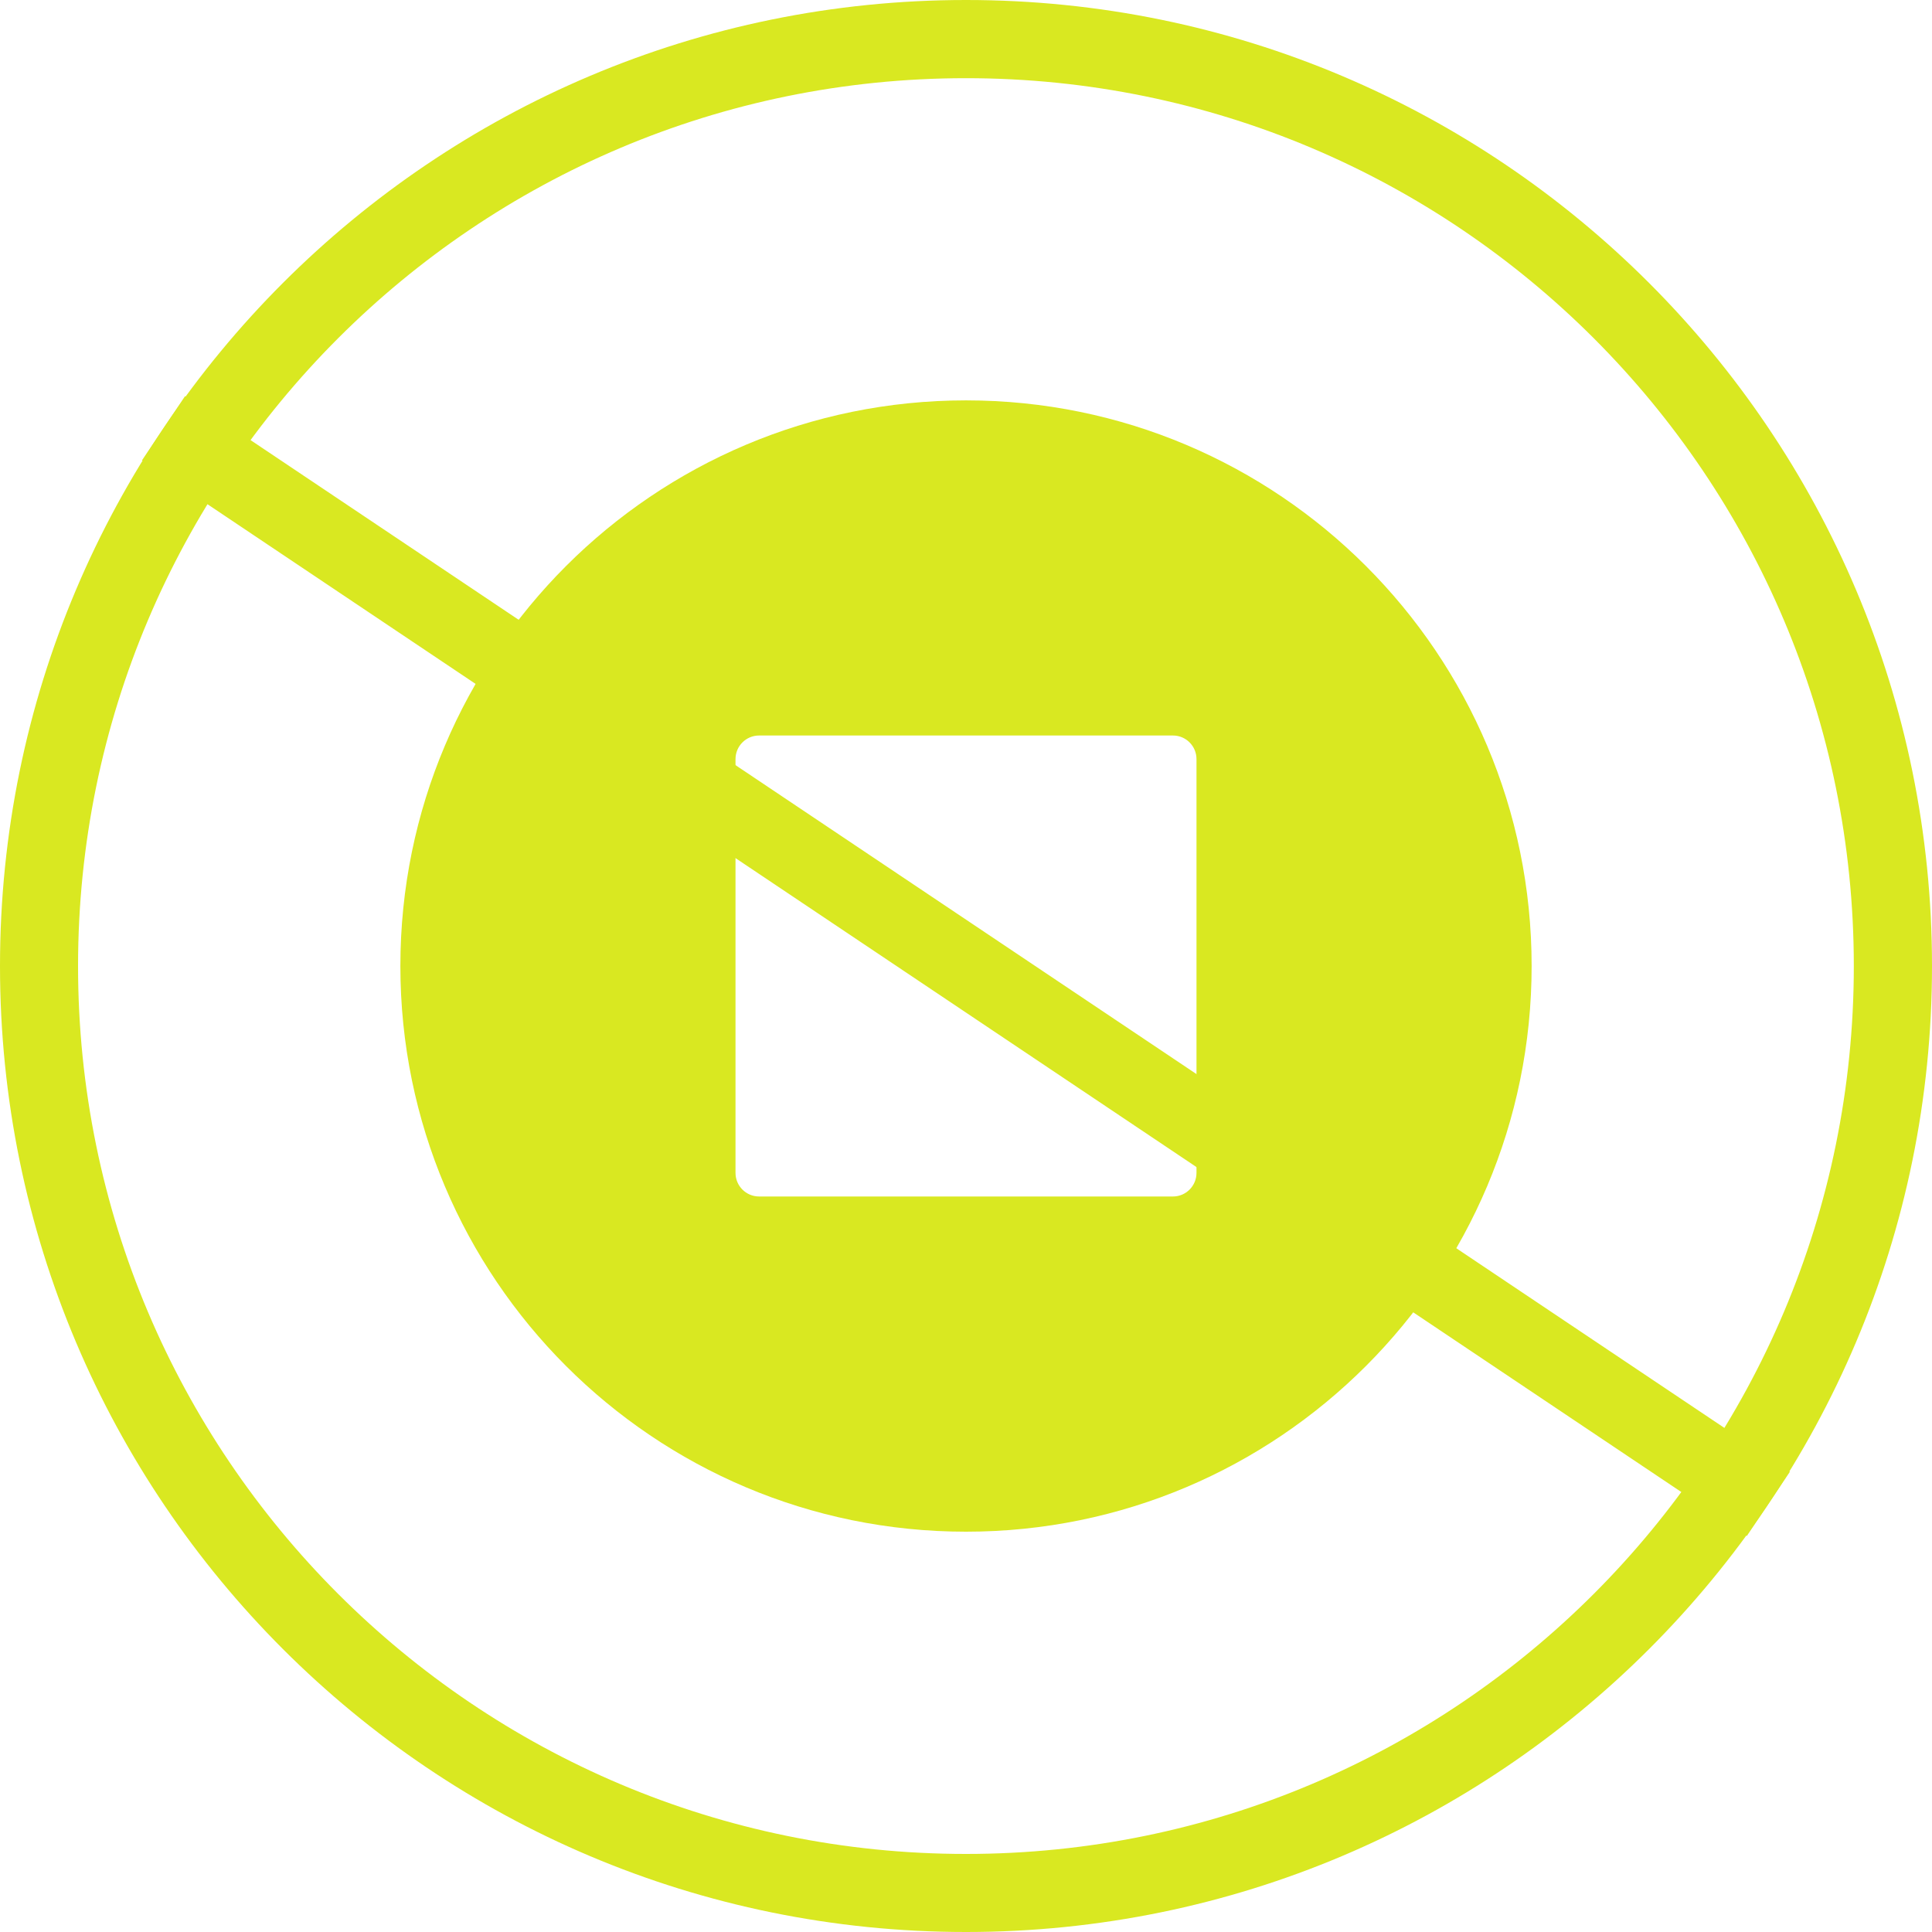 <svg width="30" height="30" viewBox="0 0 30 30" fill="none" xmlns="http://www.w3.org/2000/svg">
<g clip-path="url(#clip0_4638_282)">
<path d="M2.873 6.152L2.205 7.148L27.125 23.85L27.793 22.854L2.873 6.152Z" fill="#D9E821"/>
<path d="M15 0C6.716 0 0 6.716 0 15C0 23.285 6.716 30 15 30C23.284 30 30 23.285 30 15C30 6.716 23.284 0 15 0ZM14.999 28.788C7.385 28.788 1.212 22.615 1.212 15.001C1.212 7.387 7.385 1.214 14.999 1.214C22.613 1.214 28.786 7.386 28.786 15.001C28.786 22.616 22.613 28.788 14.999 28.788Z" fill="#D9E821"/>
<path fill-rule="evenodd" clip-rule="evenodd" d="M15 6.217C19.851 6.217 23.783 10.149 23.783 15C23.783 19.851 19.851 23.784 15 23.784C10.149 23.784 6.217 19.851 6.217 15C6.217 10.149 10.149 6.217 15 6.217ZM11.787 11.421C11.585 11.421 11.421 11.585 11.421 11.787V18.213C11.421 18.415 11.585 18.579 11.787 18.579H18.214C18.415 18.579 18.579 18.415 18.579 18.213V11.787C18.579 11.585 18.415 11.421 18.214 11.421H11.787Z" fill="#D9E821"/>
</g>
<defs>
<clipPath id="clip0_4638_282">
<rect width="30" height="30" fill="white"/>
</clipPath>
</defs>
</svg>
